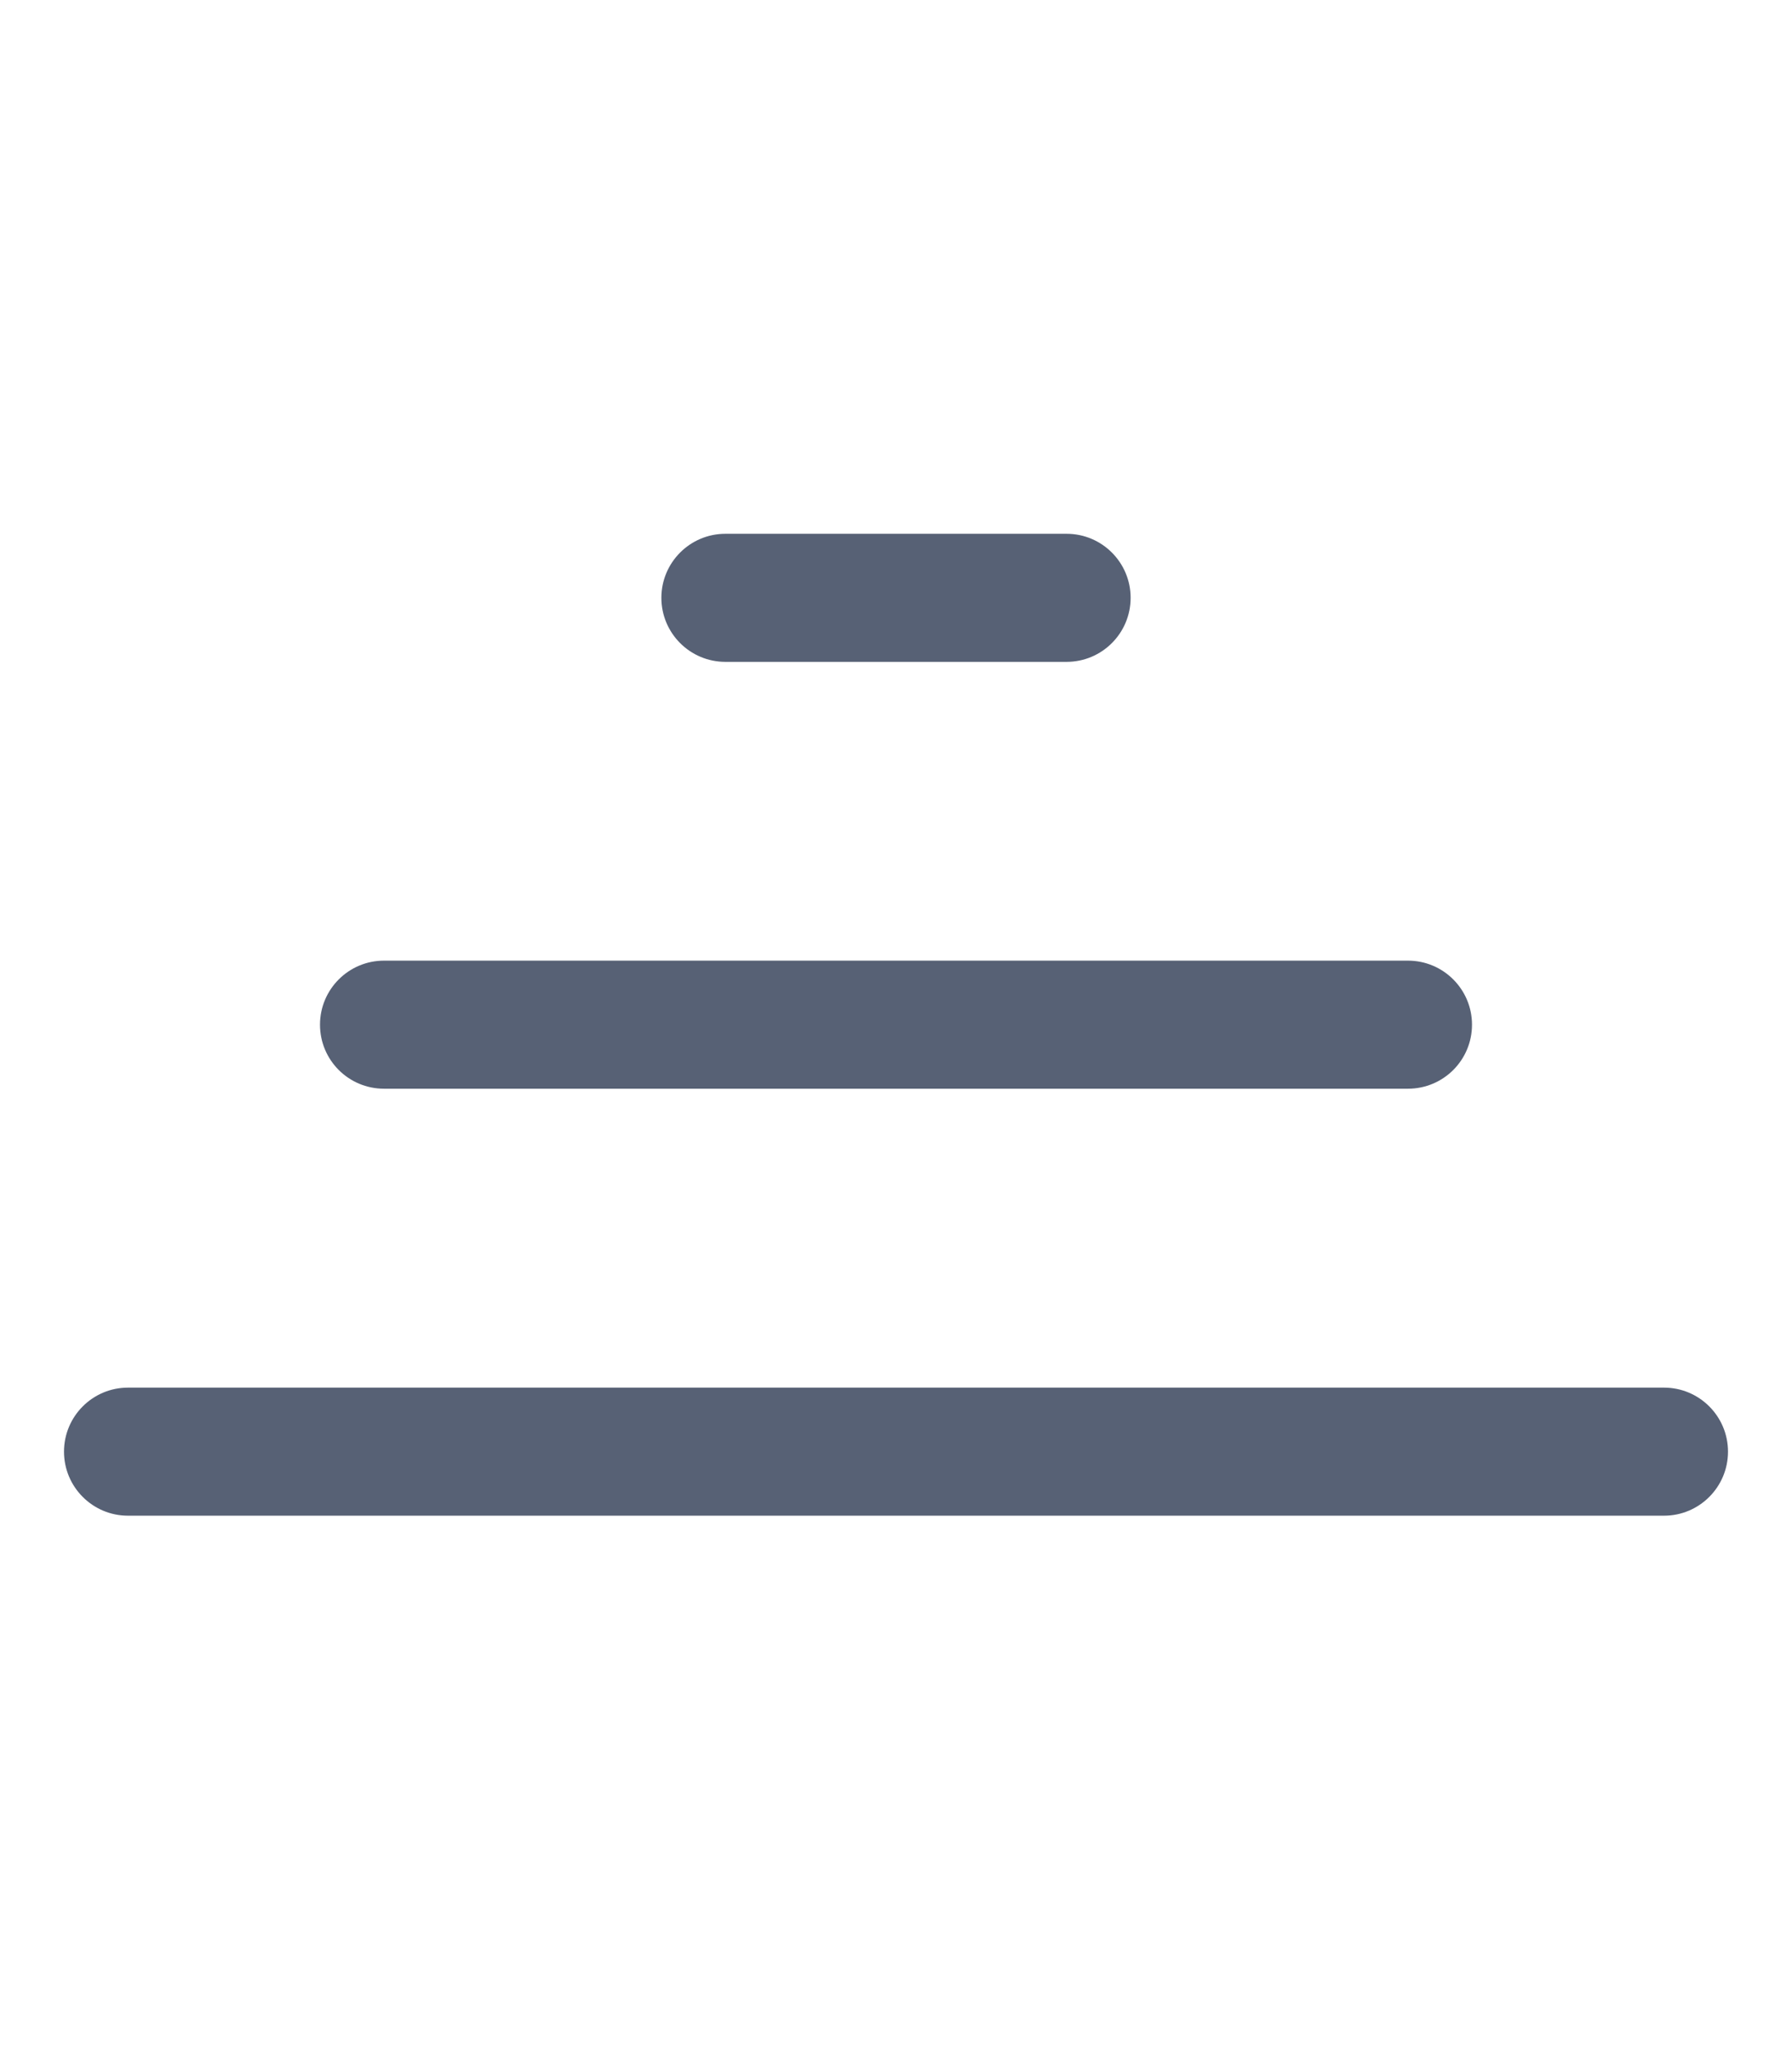 <svg width="14" height="16" viewBox="0 0 14 8" fill="none" xmlns="http://www.w3.org/2000/svg">
<path fill-rule="evenodd" clip-rule="evenodd" d="M0.5 7.335C0.5 7.611 0.724 7.835 1 7.835H13C13.276 7.835 13.5 7.611 13.5 7.335C13.5 7.059 13.276 6.835 13 6.835H1C0.724 6.835 0.5 7.059 0.5 7.335Z" fill="#576175"/>
<path fill-rule="evenodd" clip-rule="evenodd" d="M2.5 4.001C2.5 4.278 2.724 4.501 3 4.501H11C11.276 4.501 11.5 4.278 11.5 4.001C11.5 3.725 11.276 3.501 11 3.501H3C2.724 3.501 2.5 3.725 2.5 4.001Z" fill="#576175"/>
<path fill-rule="evenodd" clip-rule="evenodd" d="M5.167 0.668C5.167 0.944 5.391 1.168 5.667 1.168H8.333C8.609 1.168 8.833 0.944 8.833 0.668C8.833 0.392 8.609 0.168 8.333 0.168H5.667C5.391 0.168 5.167 0.392 5.167 0.668Z" fill="#576175"/>
</svg>
